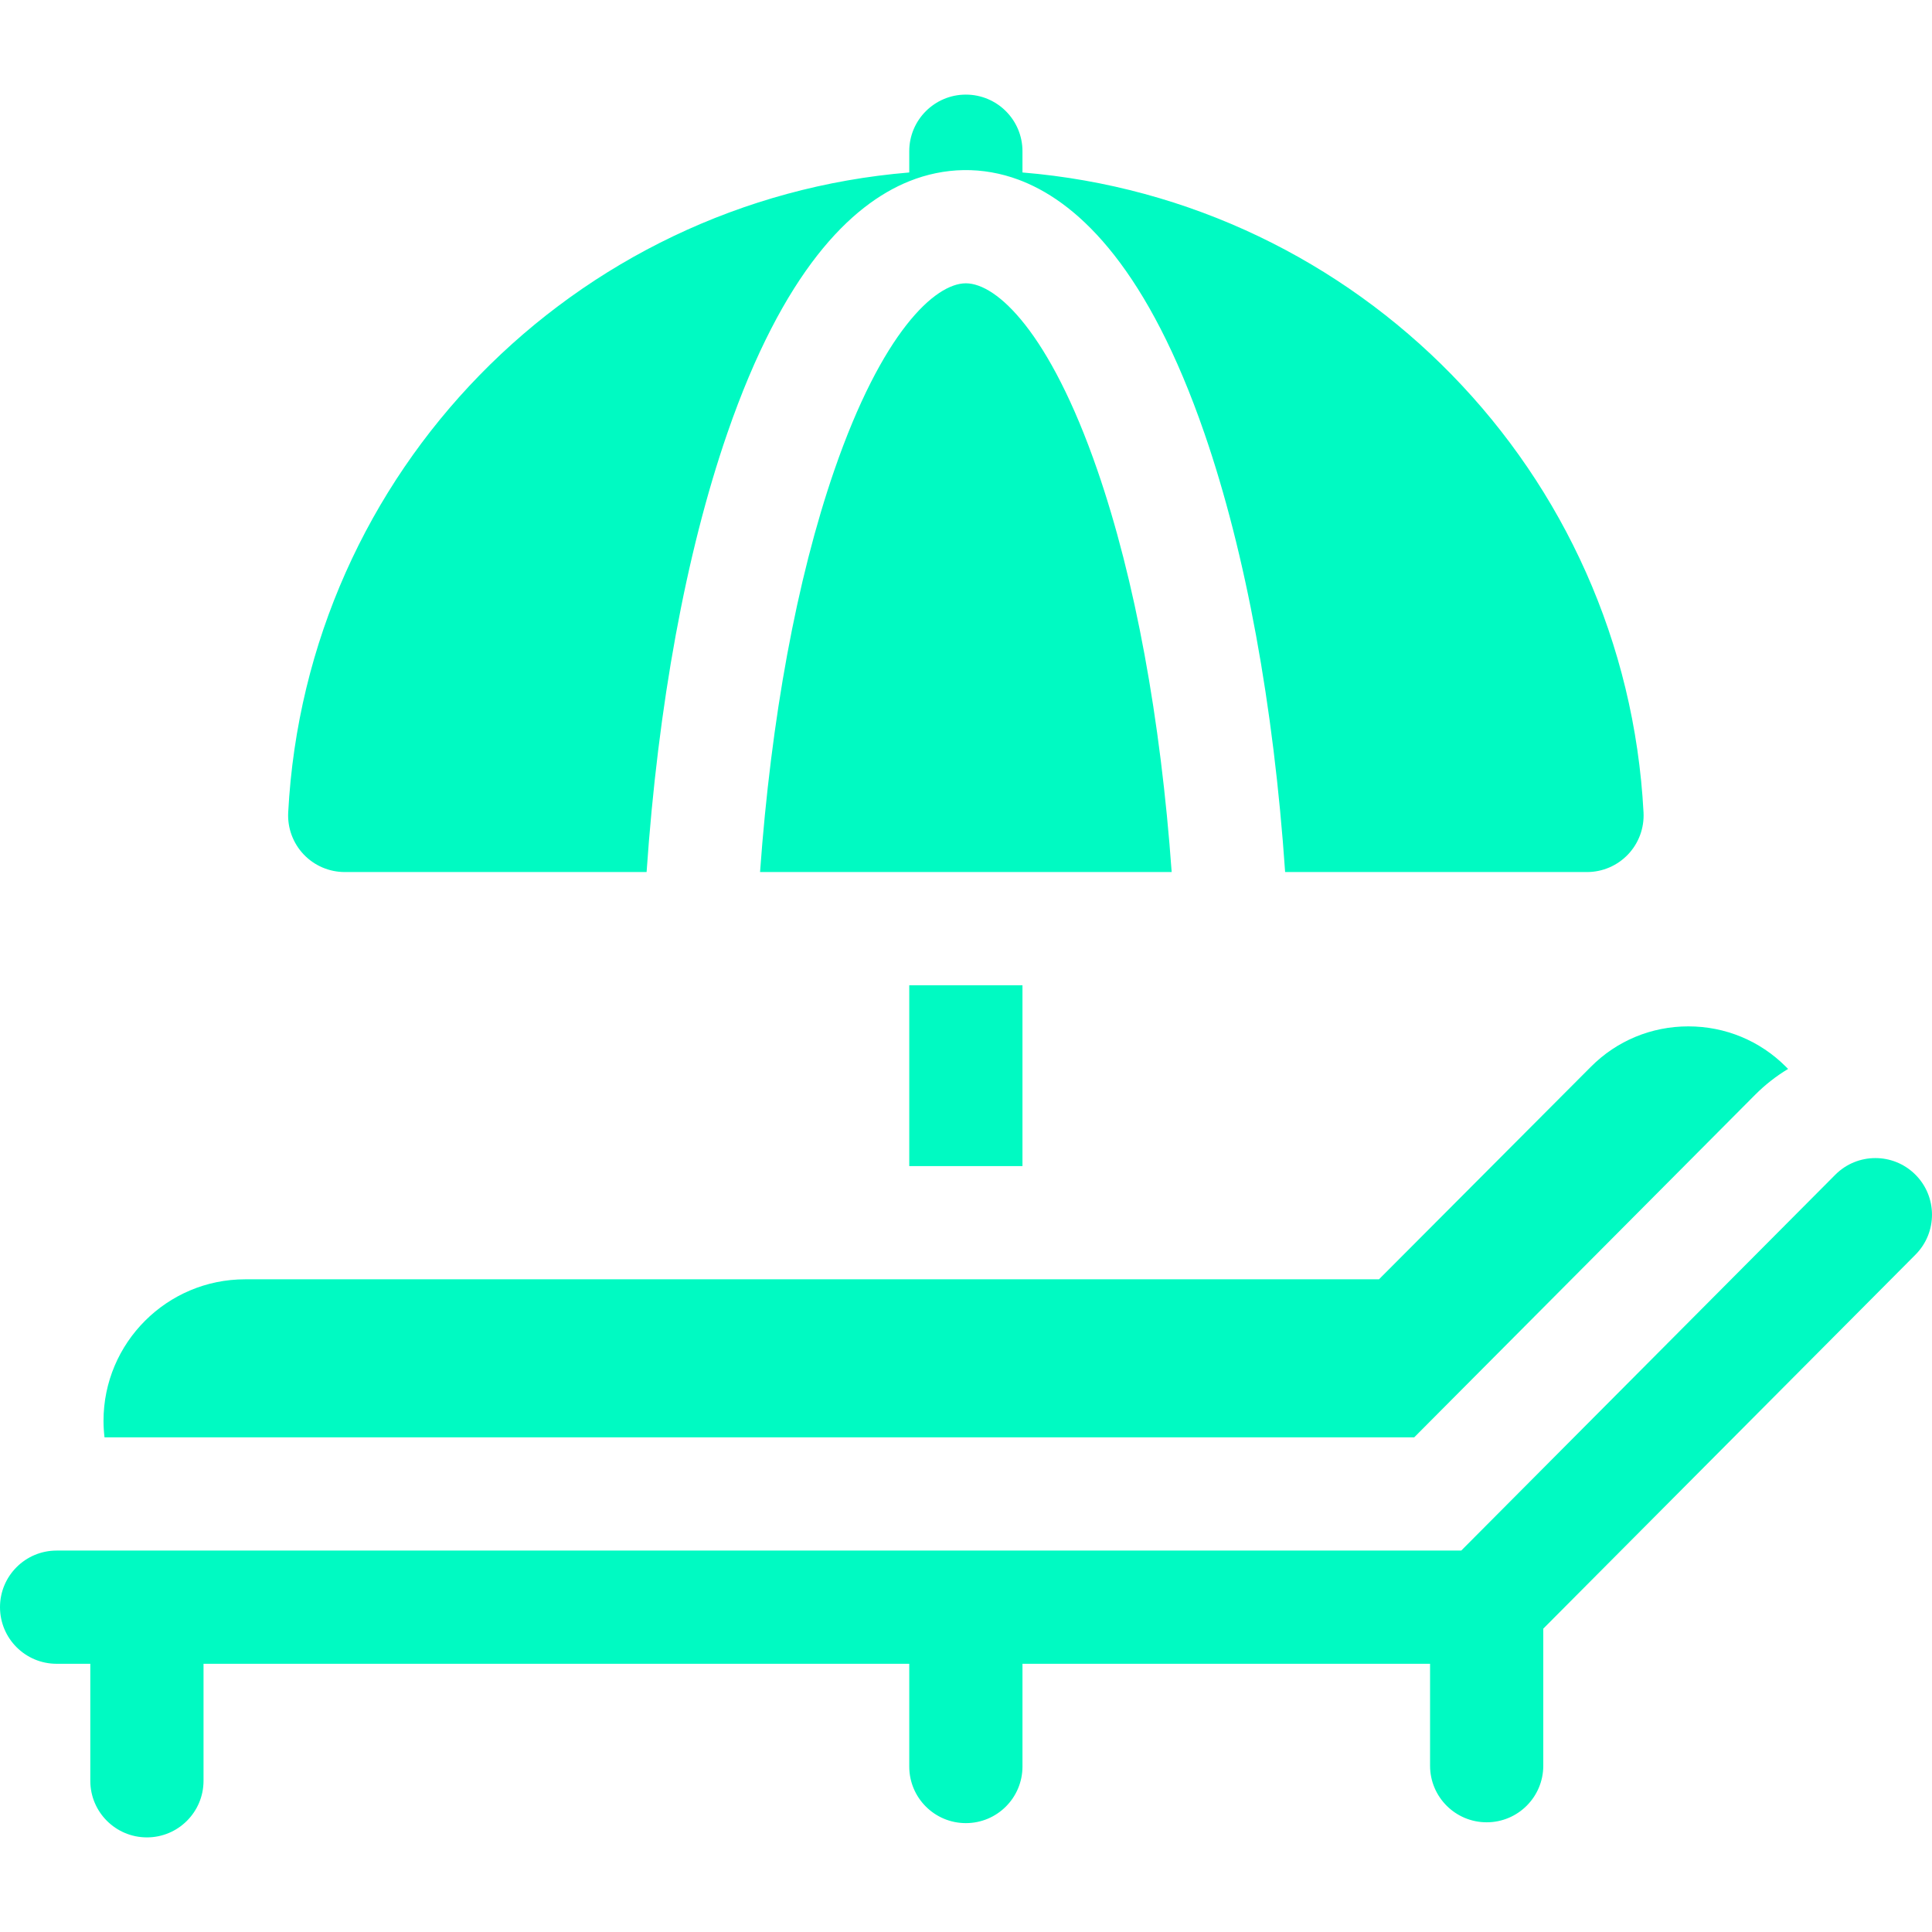 <svg width="512" height="512" viewBox="0 0 512 512" fill="none" xmlns="http://www.w3.org/2000/svg">
<g clip-path="url(#clip0)">
<path d="M240.961 261.105H270.965V309.026H240.961V261.105Z" fill="#00FAC2"/>
<path d="M374.777 380.912L465.098 290.157C467.764 287.478 470.707 285.177 473.862 283.279L473.26 282.676C466.375 275.791 457.204 272.001 447.433 272.001C447.424 272.001 447.414 272.001 447.406 272.001C437.644 272.008 428.488 275.802 421.627 282.684L365.442 339.031H64.937C44.256 339.031 27.432 355.855 27.432 376.536C27.432 378.017 27.528 379.475 27.696 380.912H374.777Z" fill="#00FAC2"/>
<path d="M507.58 311.272C501.709 305.427 492.209 305.45 486.364 311.323L387.246 410.917H15.002C6.717 410.917 0 417.634 0 425.919C0 434.204 6.717 440.921 15.002 440.921H23.931V471.926C23.931 480.211 30.648 486.928 38.934 486.928C47.219 486.928 53.936 480.211 53.936 471.926V440.921H240.962V468.145C240.962 476.43 247.679 483.147 255.964 483.147C264.25 483.147 270.966 476.43 270.966 468.145V440.921H378.981V467.926C378.981 476.211 385.698 482.928 393.983 482.928C402.269 482.928 408.986 476.211 408.986 467.926V431.609L507.632 332.488C513.475 326.614 513.453 317.116 507.58 311.272V311.272Z" fill="#00FAC2"/>
<path d="M91.356 231.1H171.354C174.375 187.072 181.756 146.637 192.743 114.821C207.551 71.94 225.431 54.265 240.968 48.022C245.533 46.188 250.426 45.158 255.349 45.079C260.33 44.998 265.298 45.895 269.962 47.636C270.295 47.761 270.627 47.89 270.957 48.022C286.494 54.265 304.375 71.939 319.183 114.822C330.17 146.638 337.551 187.072 340.573 231.101H420.57C424.686 231.101 428.621 229.411 431.454 226.424C434.287 223.438 435.768 219.419 435.552 215.309C430.784 124.892 359.753 53.045 270.965 45.709V40.075C270.965 31.79 264.249 25.073 255.963 25.073C247.678 25.073 240.961 31.79 240.961 40.075V45.709C152.172 53.045 81.142 124.892 76.375 215.309C76.158 219.419 77.64 223.438 80.472 226.424C83.305 229.41 87.24 231.1 91.356 231.1V231.1Z" fill="#00FAC2"/>
<path d="M290.823 124.615C278.196 88.052 264.152 75.079 255.963 75.079C247.774 75.079 233.731 88.053 221.104 124.615C211.116 153.54 204.334 190.519 201.423 231.101H310.504C307.593 190.518 300.812 153.541 290.823 124.615V124.615Z" fill="#00FAC2"/>
</g>
<defs>
<clipPath id="clip0">
<rect width="512" height="512" fill="white"/>
</clipPath>
</defs>
</svg>
